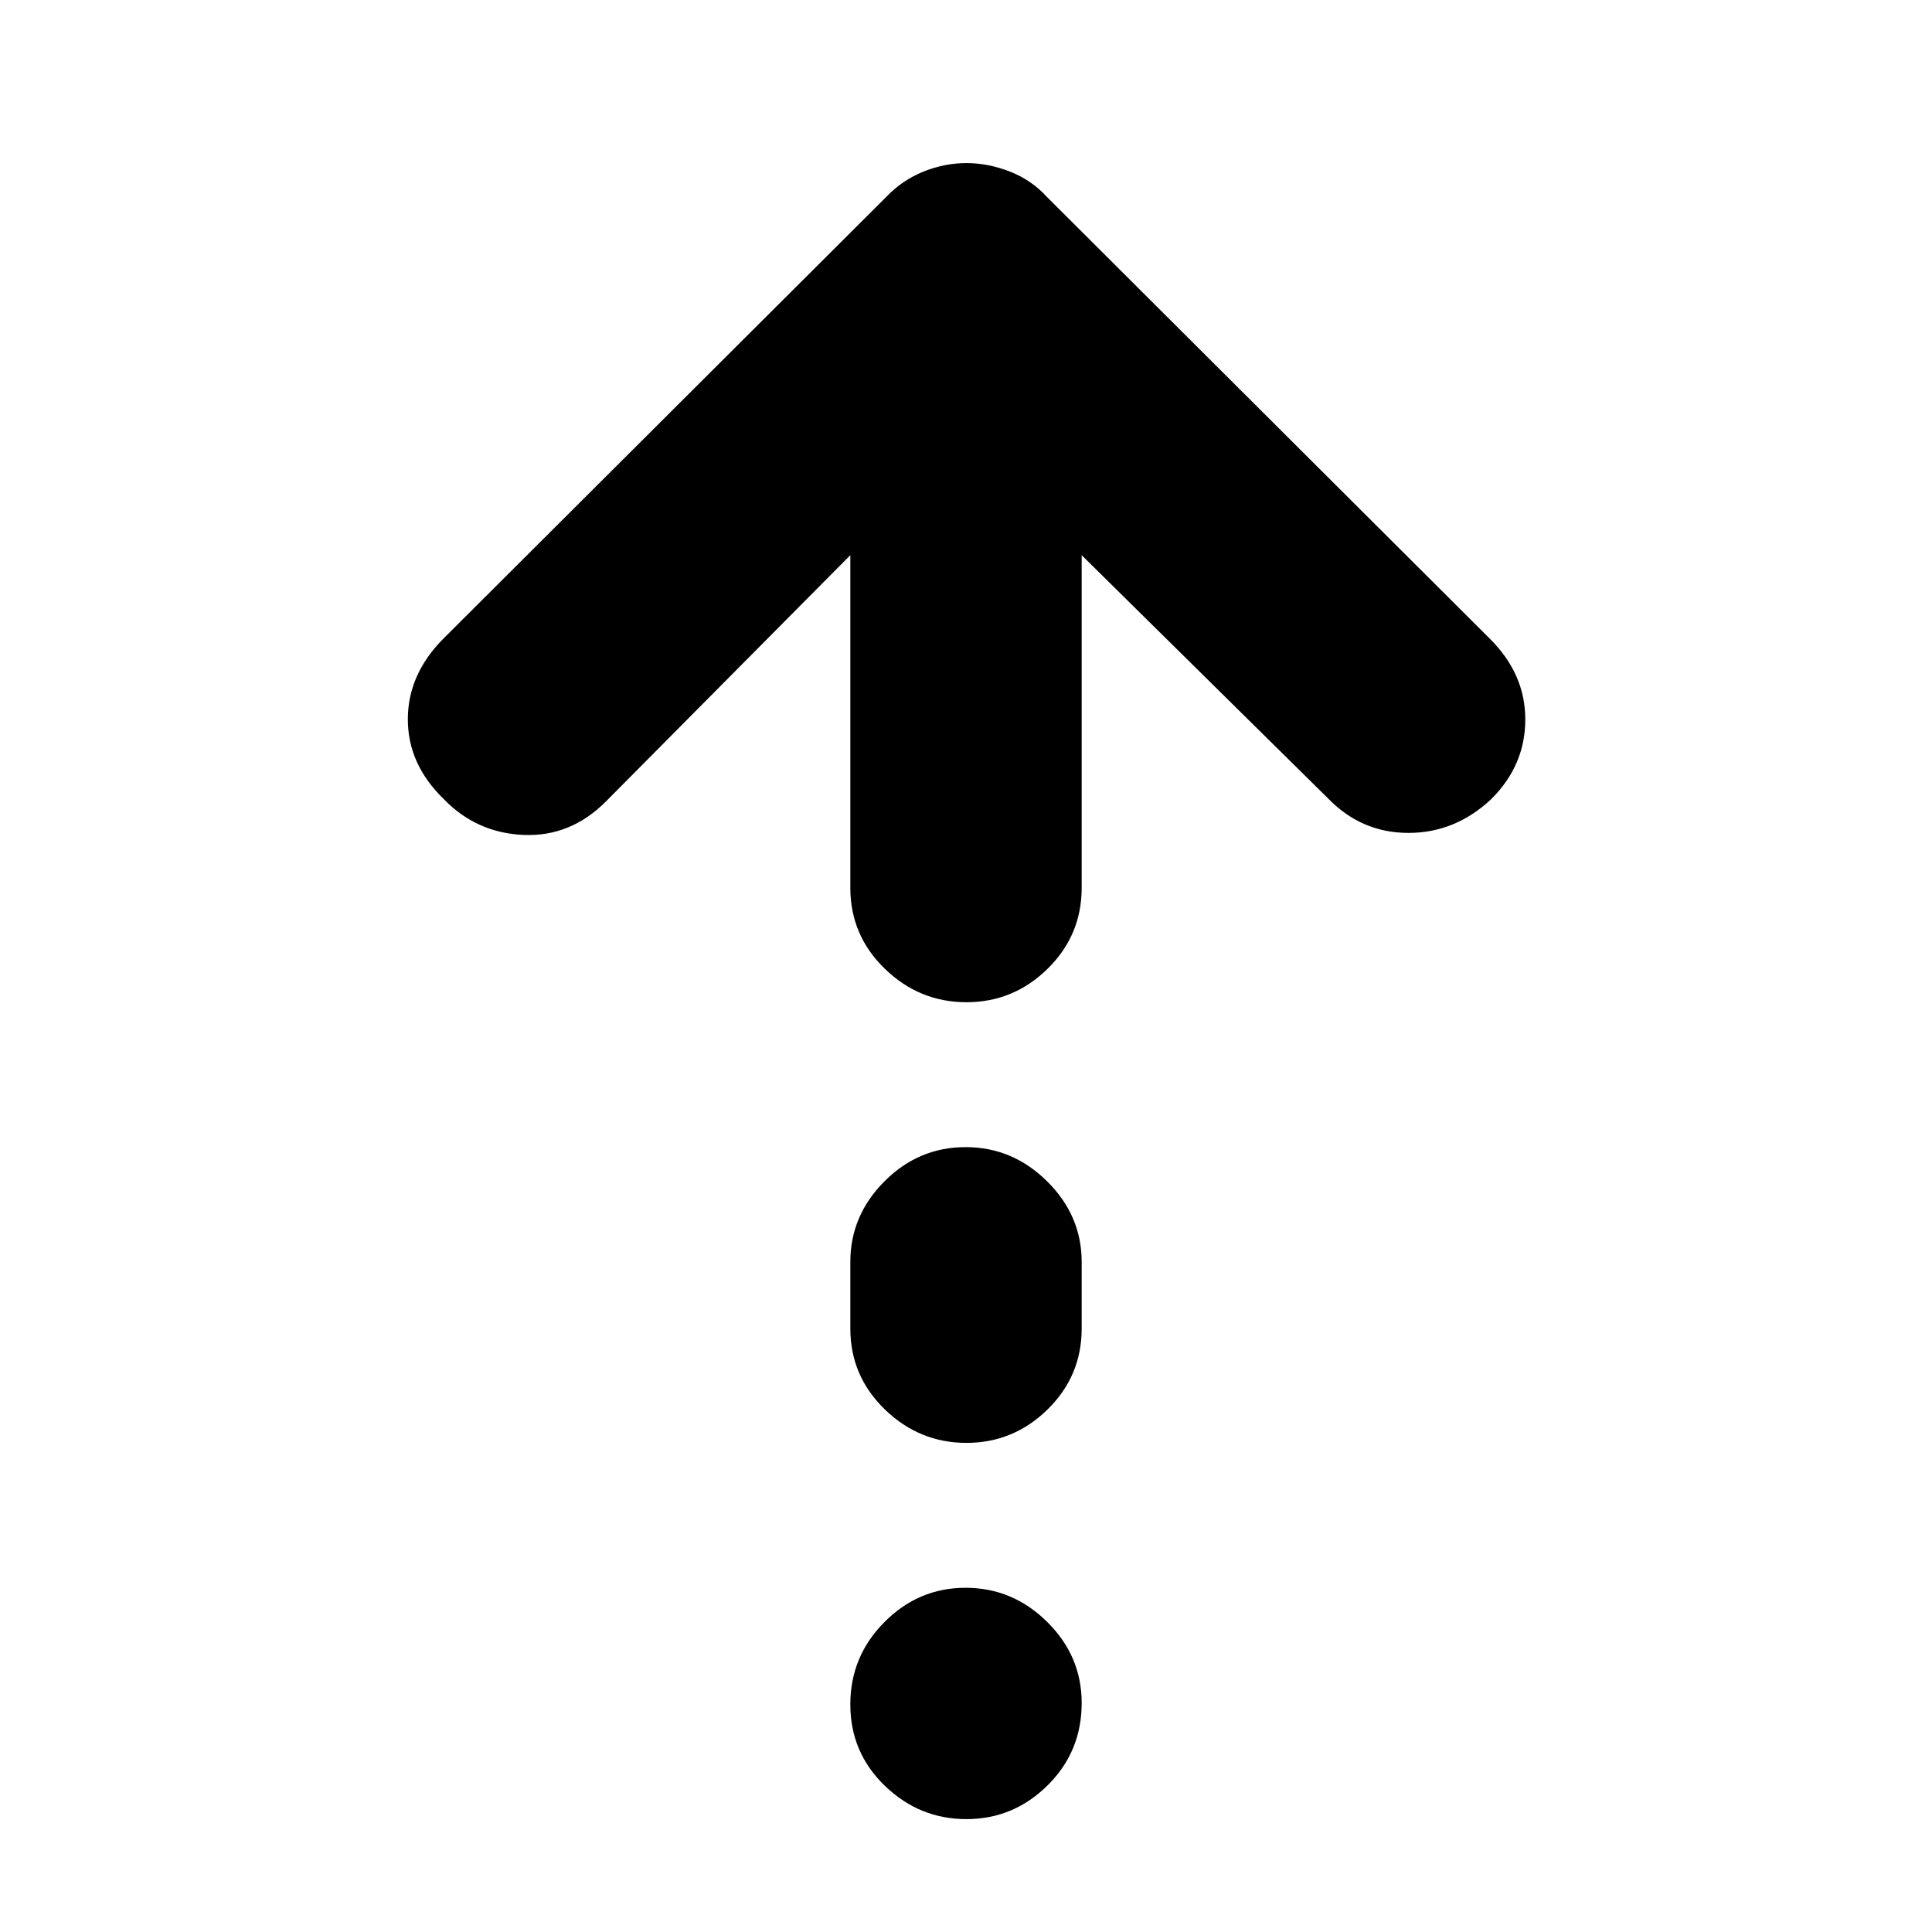 <svg xmlns="http://www.w3.org/2000/svg" height="20" viewBox="0 -960 960 960" width="20"><path d="M480.21-462q-23.38 0-40.53-16.61-17.16-16.61-17.16-40.3v-165.22L301.08-561.76q-17.56 17.63-40.95 16.63-23.39-1-39.65-17.83-17.83-17.26-17.83-39.64 0-22.37 17.83-40.23l219.87-219.3q7.89-8.31 18.42-12.57 10.53-4.26 21.43-4.26t21.71 4.26q10.81 4.26 18.31 12.57l219.87 219.3q17.82 17.58 17.82 40.31 0 22.74-16.88 39.56-17.94 16.83-41.13 16.83t-39.68-16.83L537.48-684.13v165.22q0 23.69-16.95 40.3Q503.59-462 480.21-462Zm0 218.96q-23.38 0-40.53-16.61-17.16-16.62-17.16-40.25v-33.03q0-23.06 16.95-40.06Q456.41-390 479.79-390t40.53 17.01q17.16 17 17.16 40.06v33.03q0 23.63-16.95 40.25-16.94 16.61-40.32 16.61Zm0 186.95q-23.38 0-40.53-16.55-17.16-16.55-17.16-40.43 0-23.89 16.95-40.93 16.94-17.04 40.32-17.04t40.53 16.94q17.16 16.95 17.16 40.32 0 24.17-16.95 40.93-16.94 16.76-40.32 16.76Z"/></svg>